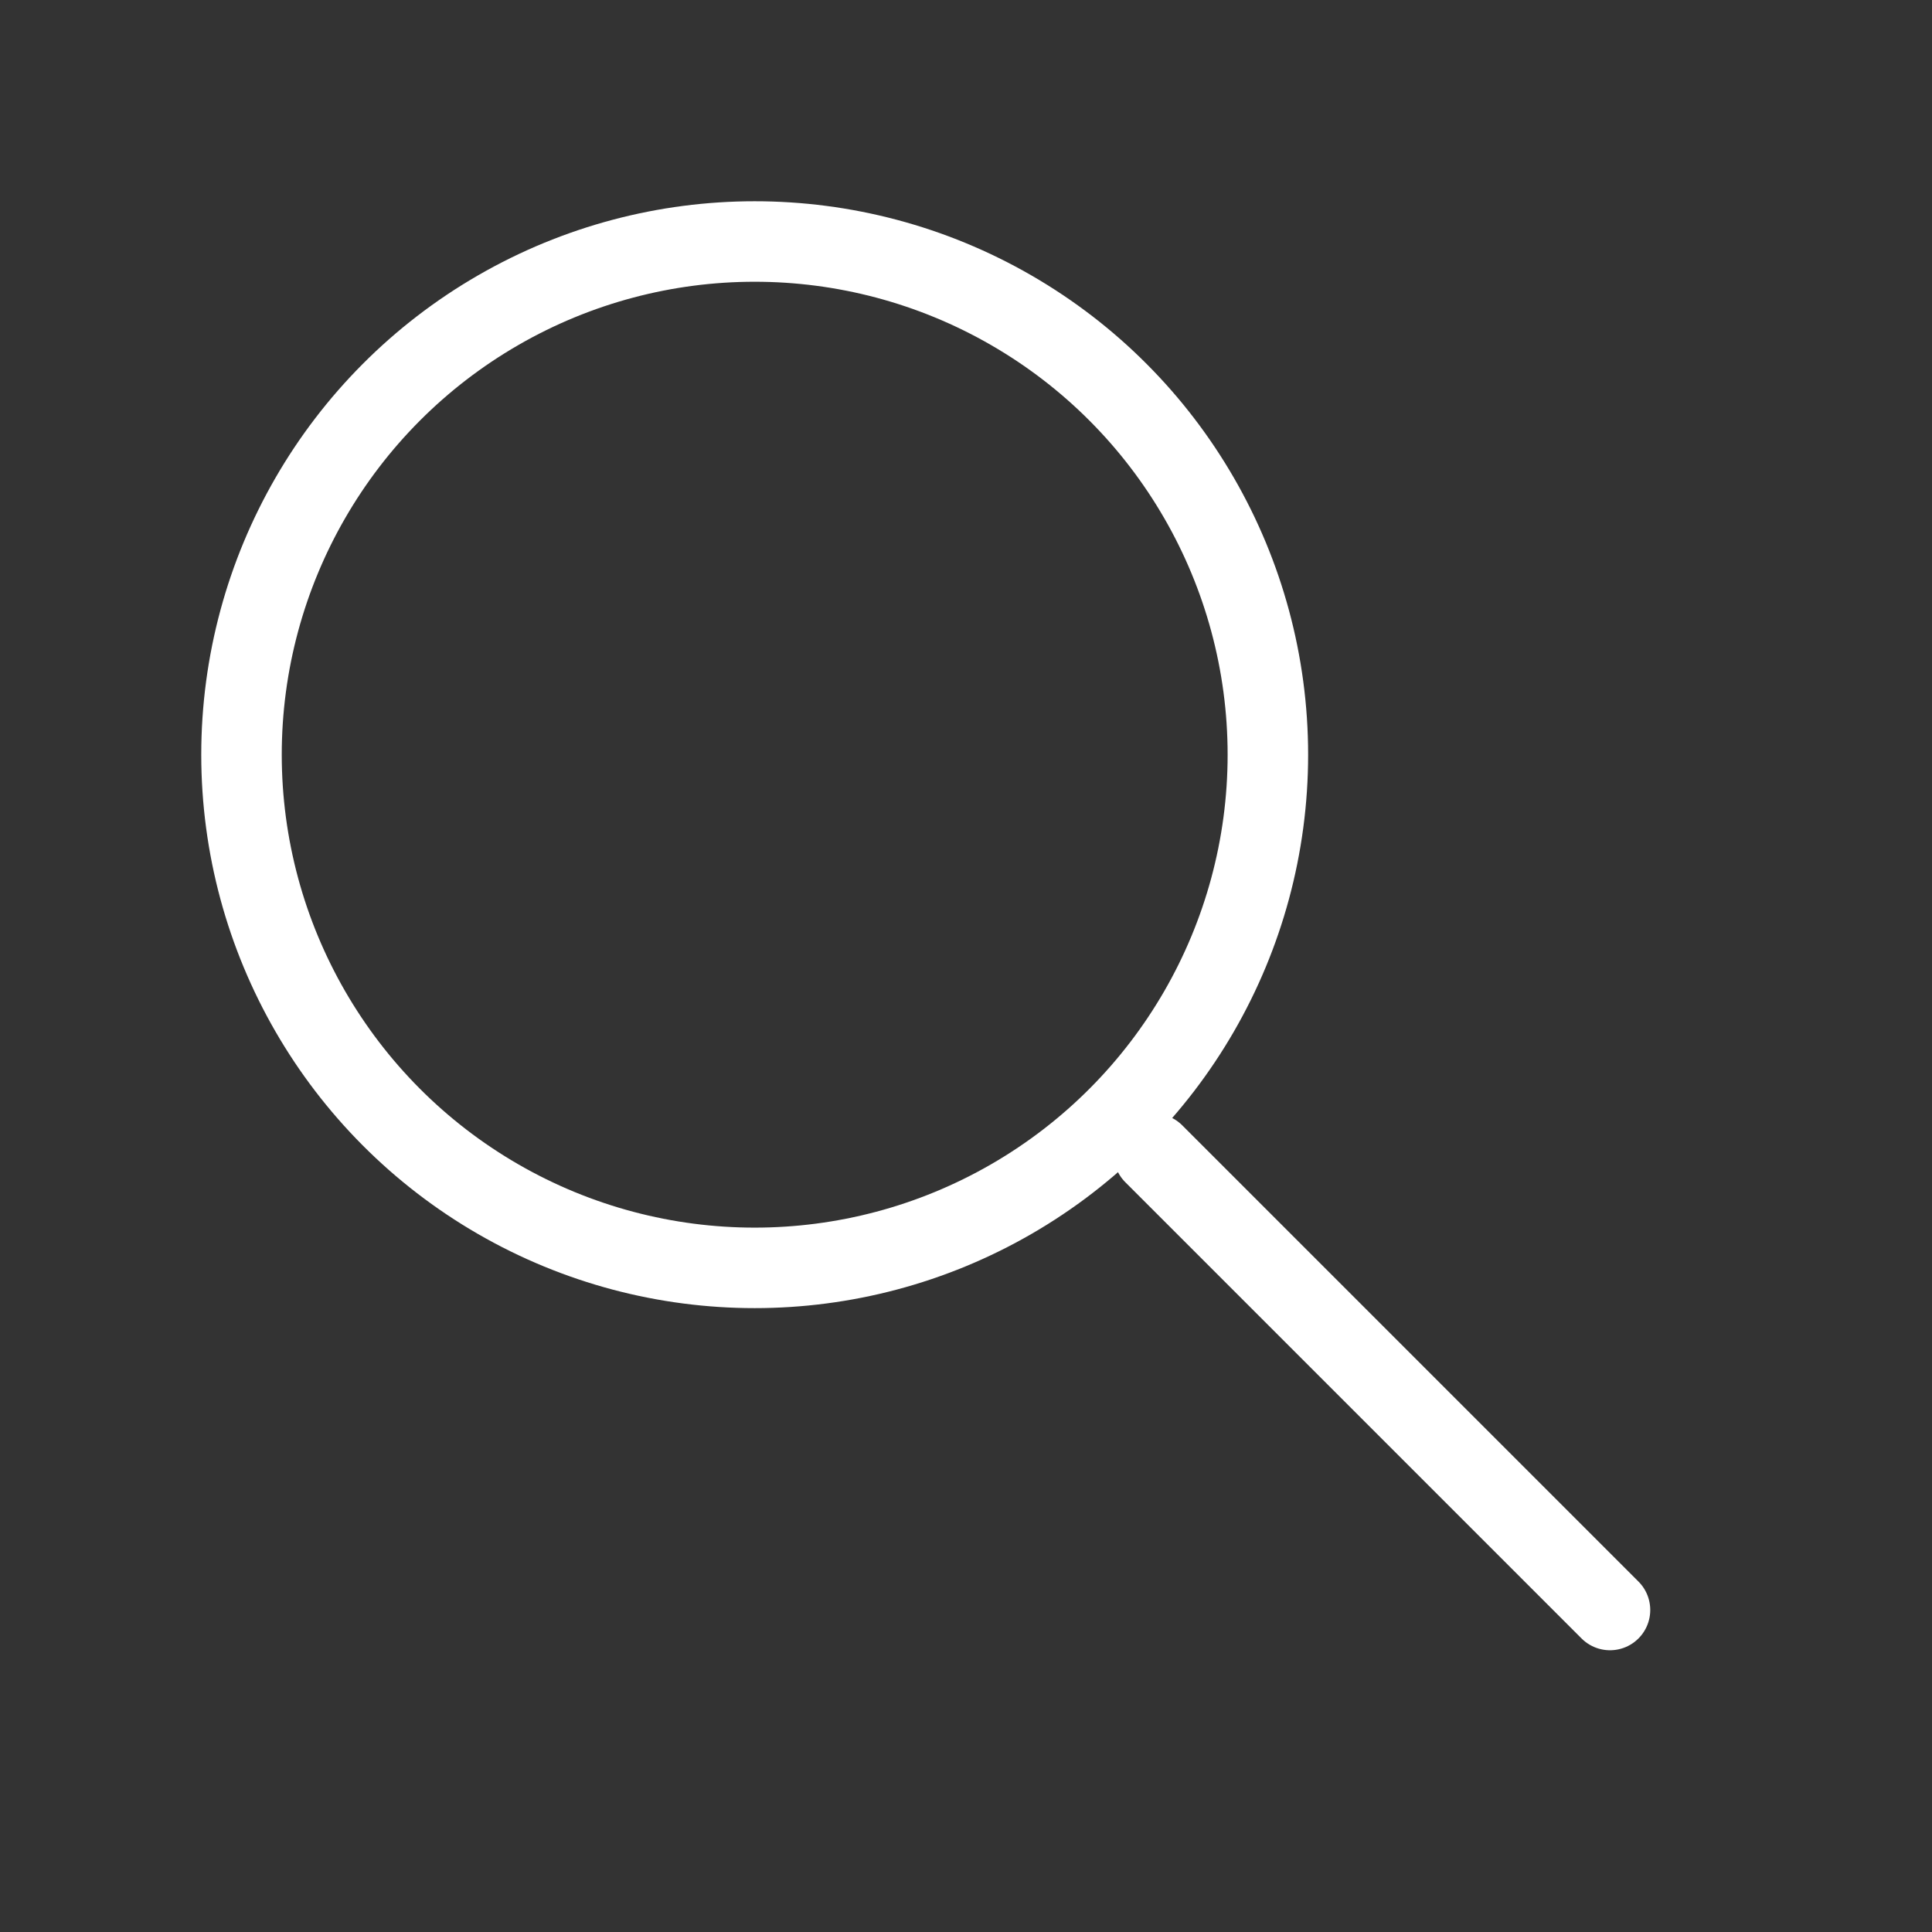 <svg width="24" height="24" viewBox="0 0 24 24" fill="none" xmlns="http://www.w3.org/2000/svg">
<rect x="0" y="0" width="24" height="24" fill="#333333" stroke="none"/>
<g clip-path="url(#clip0_1703_18996)">
<circle cx="9.375" cy="9.375" r="6.375" stroke="white" stroke-linecap="round"/>
<path d="M14.333 14.333L20 20" stroke="white" stroke-linecap="round"/>
</g>
<defs>
<clipPath id="clip0_1703_18996">
<rect width="24" height="24" fill="white"/>
</clipPath>
</defs>
</svg>

